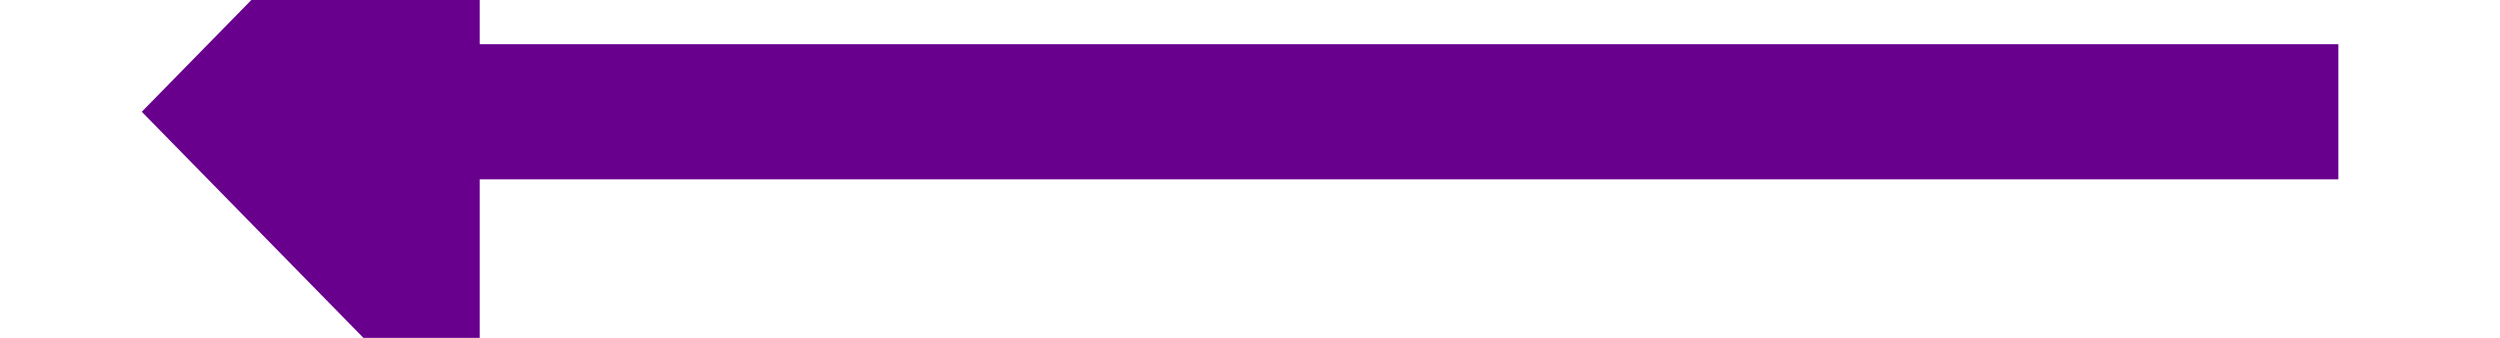 ﻿<?xml version="1.0" encoding="utf-8"?>
<svg version="1.1" xmlns:xlink="http://www.w3.org/1999/xlink" width="74px" height="10px" preserveAspectRatio="xMinYMid meet" viewBox="498 3927  74 8" xmlns="http://www.w3.org/2000/svg">
  <g transform="matrix(0.017 -1 1 0.017 -3404.738 4397.313 )">
    <path d="M 513 3920.8  L 503 3931  L 513 3941.2  L 513 3920.8  Z " fill-rule="nonzero" fill="#68008d" stroke="none" transform="matrix(0.017 1 -1 0.017 4456.717 3328.025 )" />
    <path d="M 511 3931  L 568 3931  " stroke-width="4" stroke="#68008d" fill="none" transform="matrix(0.017 1 -1 0.017 4456.717 3328.025 )" />
  </g>
</svg>